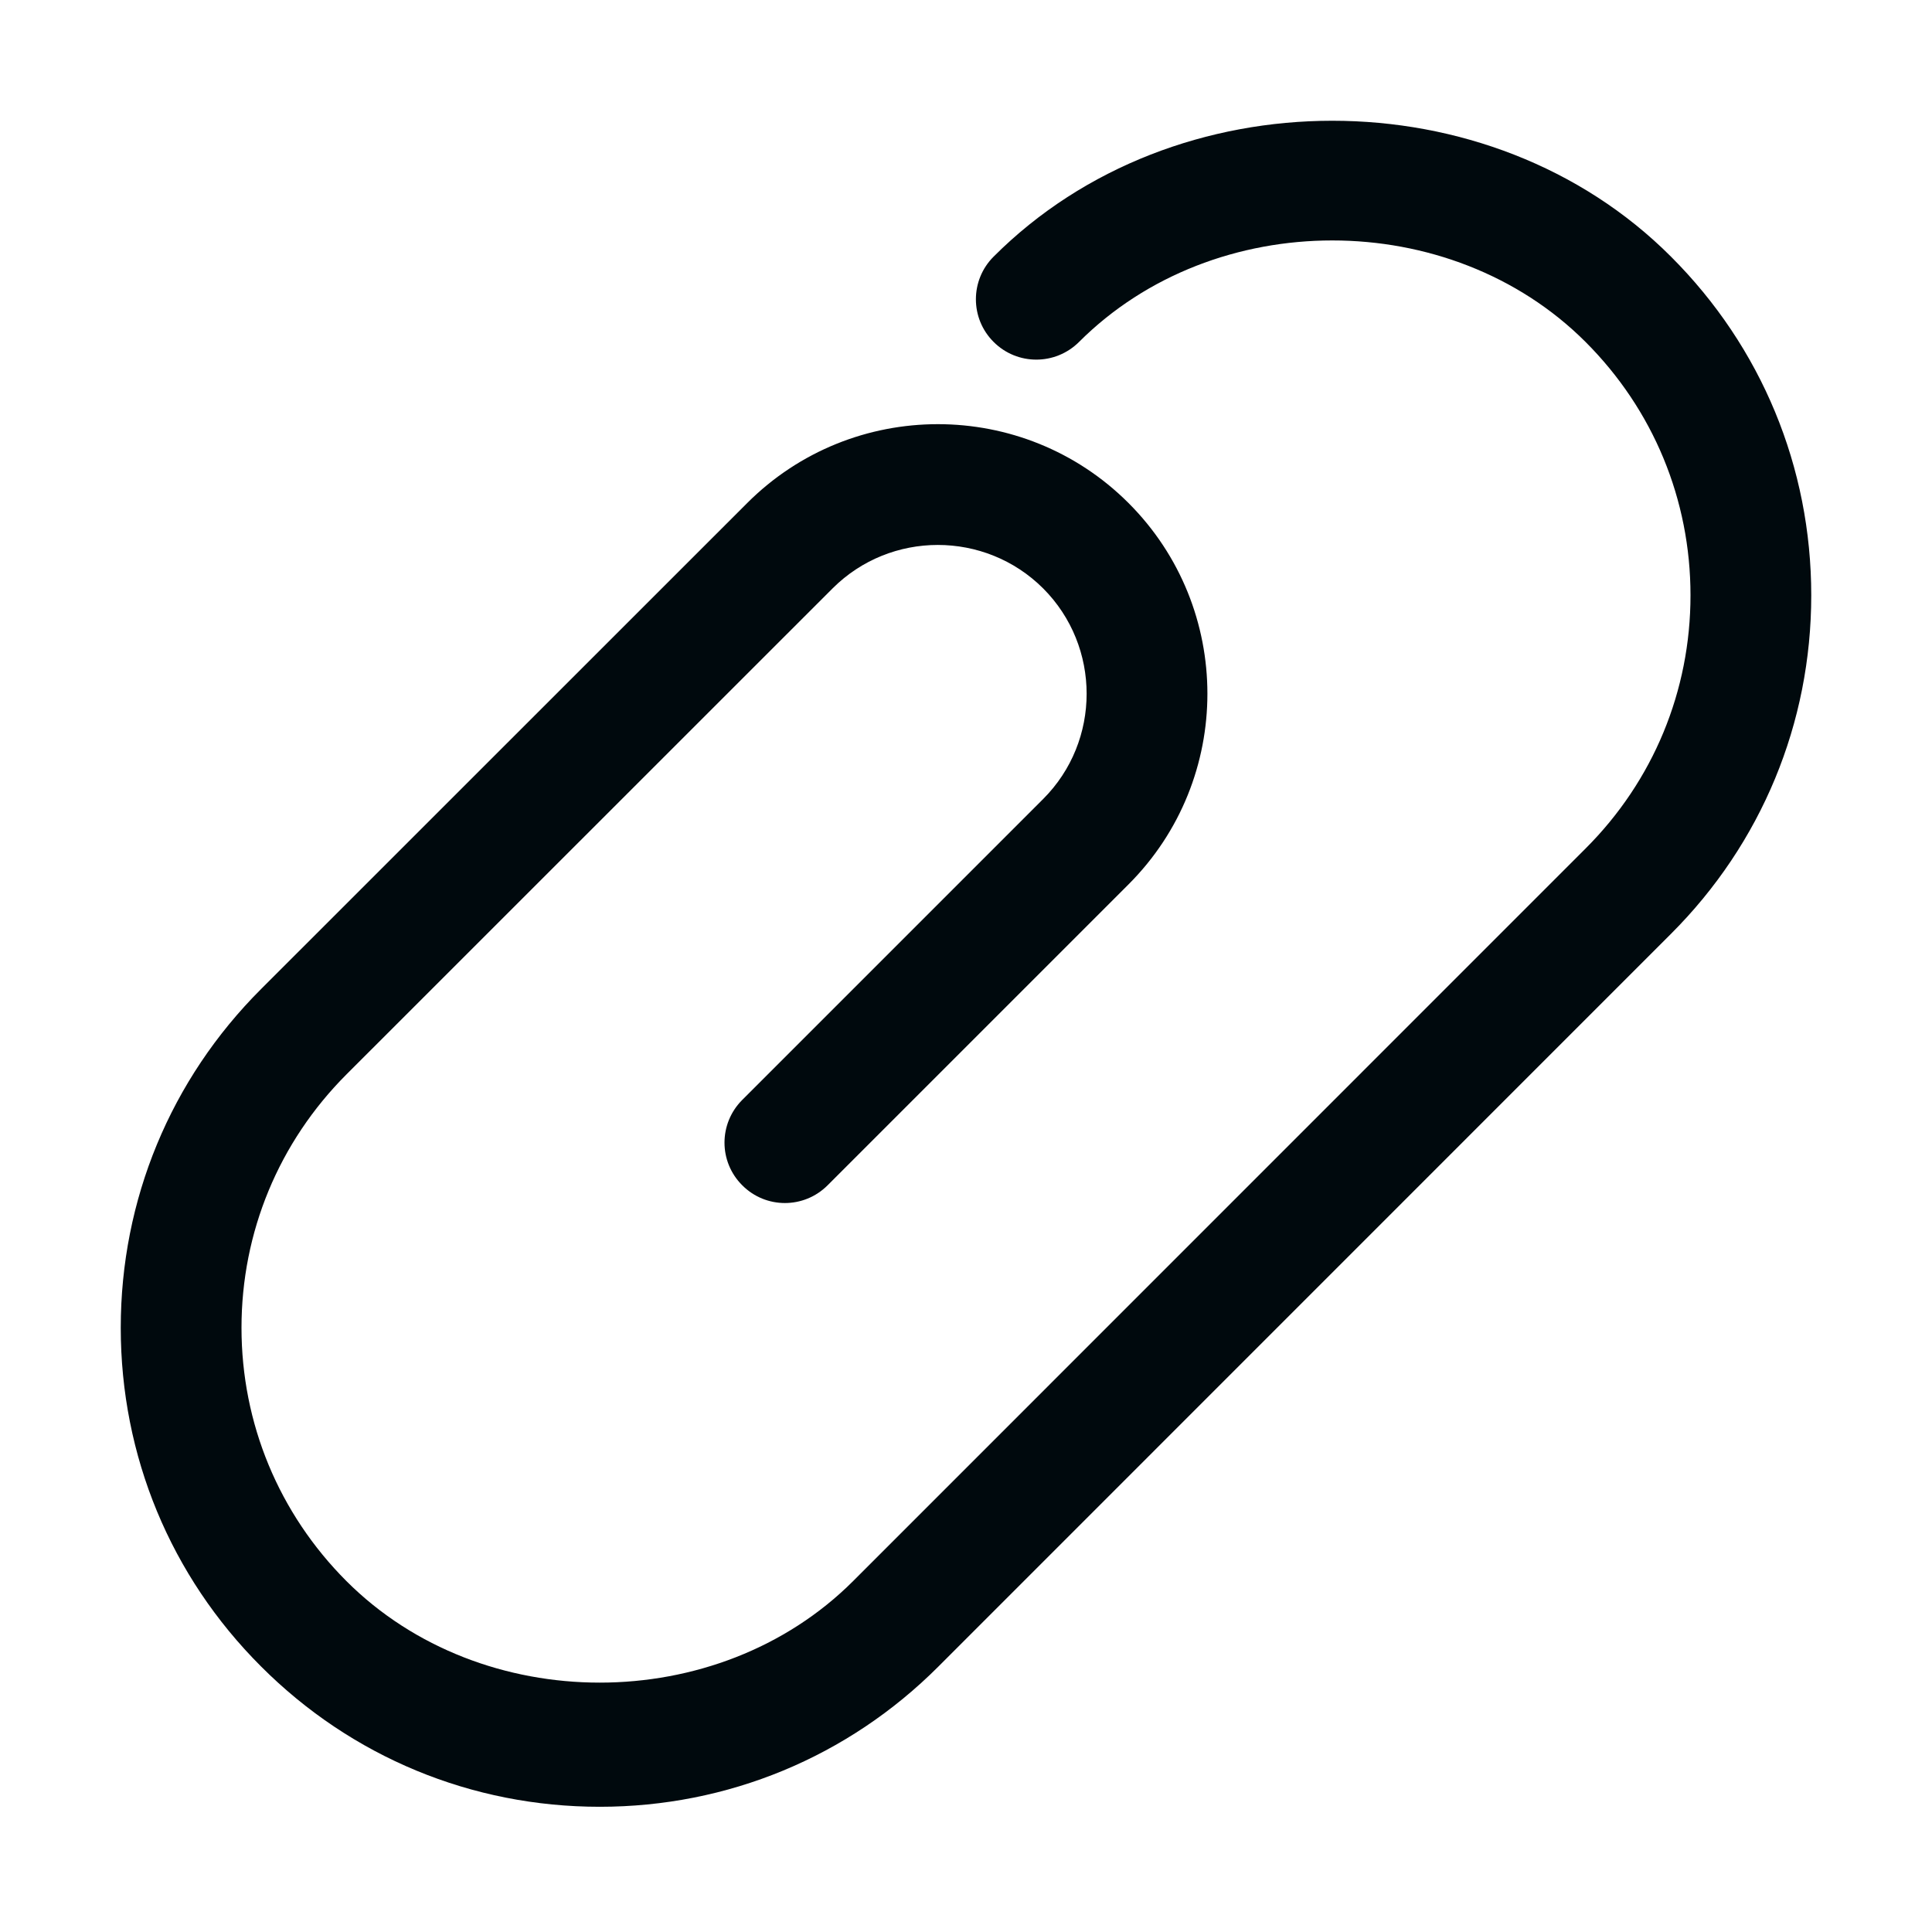 <?xml version="1.0" encoding="UTF-8"?>
<svg width="16px" height="16px" viewBox="0 0 16 16" version="1.1" xmlns="http://www.w3.org/2000/svg" xmlns:xlink="http://www.w3.org/1999/xlink">
    <!-- Generator: Sketch 60.1 (88133) - https://sketch.com -->
    <title>Action / attach_16</title>
    <desc>Created with Sketch.</desc>
    <g id="Action-/-attach_16" stroke="none" stroke-width="1" fill="none" fill-rule="evenodd">
        <path d="M13.838,2.125 C12.34,0.625 9.727,0.625 8.229,2.125 C8.033,2.32 8.033,2.637 8.229,2.832 C8.424,3.027 8.74,3.027 8.936,2.832 C10.057,1.711 12.01,1.711 13.131,2.832 C13.692,3.393 14,4.138 14,4.93 C14,5.722 13.692,6.467 13.131,7.027 L7.065,13.094 C5.943,14.215 3.99,14.215 2.869,13.094 C2.309,12.533 2,11.788 2,10.996 C2,10.204 2.309,9.459 2.869,8.898 L6.895,4.873 C7.375,4.393 8.158,4.393 8.639,4.873 C9.119,5.354 9.119,6.137 8.639,6.617 L6.147,9.109 C5.951,9.305 5.951,9.621 6.147,9.816 C6.342,10.012 6.658,10.012 6.854,9.816 L9.346,7.324 C10.217,6.453 10.217,5.037 9.346,4.166 C8.475,3.295 7.059,3.295 6.188,4.166 L2.162,8.191 C1.412,8.94 1,9.937 1,10.996 C1,12.056 1.412,13.052 2.162,13.801 C2.911,14.551 3.907,14.963 4.967,14.963 C6.026,14.963 7.023,14.551 7.772,13.801 L13.838,7.734 C14.588,6.985 15,5.989 15,4.93 C15,3.87 14.588,2.874 13.838,2.125" id="attach_16" fill="#00090D"></path>
    </g>
</svg>
